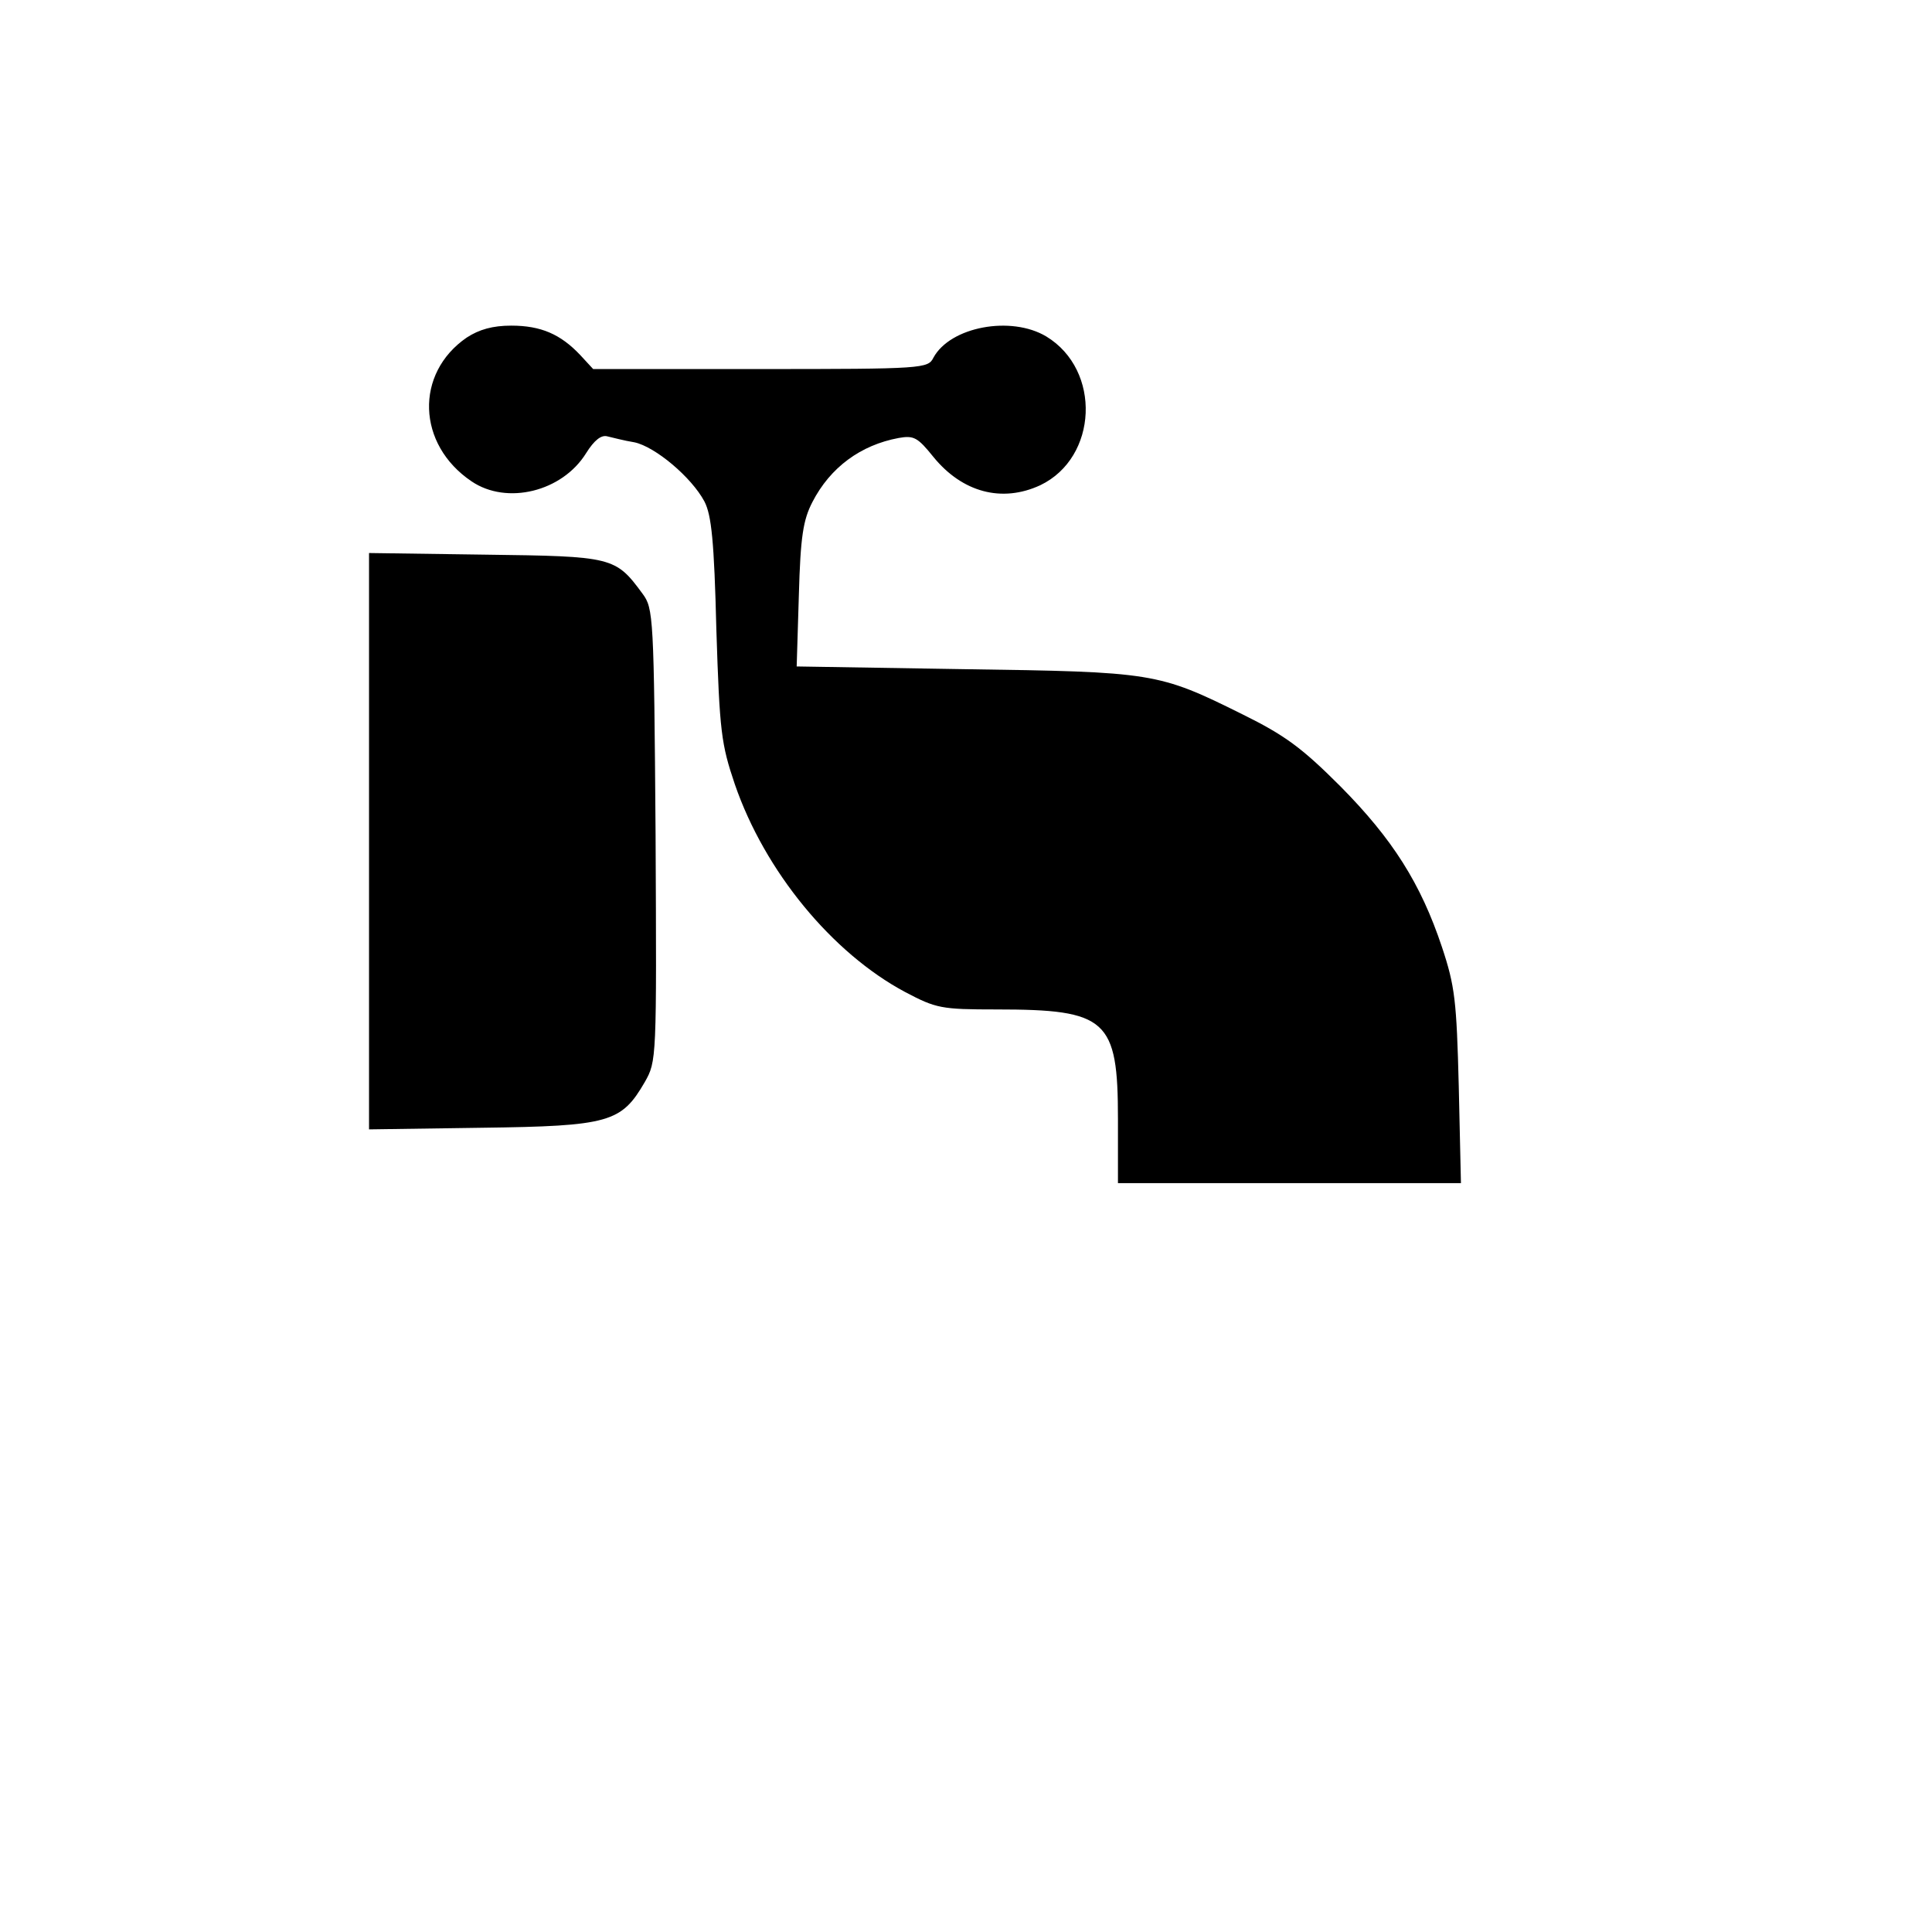 <?xml version="1.0" standalone="no"?>
<!DOCTYPE svg PUBLIC "-//W3C//DTD SVG 20010904//EN"
 "http://www.w3.org/TR/2001/REC-SVG-20010904/DTD/svg10.dtd">
<svg version="1.0" xmlns="http://www.w3.org/2000/svg"
 width="356pt" height="351pt" viewBox="0 0 356 351"
 preserveAspectRatio="xMidYMid meet">

<g transform="translate(0,351) scale(0.1,-0.1)"
fill="#000000" stroke="none">
<path d="M860 2888 c-96 -66 -92 -197 9 -265 65 -44 167 -19 211 52 15 24 28
34 39 31 9 -2 31 -8 50 -11 38 -8 105 -64 129 -109 13 -25 18 -73 22 -236 6
-189 9 -211 34 -285 55 -160 179 -311 314 -383 57 -30 66 -32 168 -32 204 0
224 -18 224 -202 l0 -118 316 0 316 0 -4 178 c-4 158 -7 185 -31 257 -39 117
-91 199 -187 296 -71 71 -102 94 -181 133 -155 77 -164 78 -513 83 l-308 5 4
131 c3 109 8 139 25 172 33 64 89 105 159 118 28 5 35 1 64 -35 53 -65 126
-85 197 -52 106 51 113 212 11 274 -65 39 -177 18 -208 -39 -10 -20 -18 -21
-319 -21 l-308 0 -24 26 c-36 38 -72 54 -127 54 -34 0 -59 -7 -82 -22z"/>
<path d="M680 1960 l0 -531 208 3 c235 3 257 10 300 84 22 39 22 40 20 456 -3
403 -4 417 -24 444 -50 68 -55 69 -290 72 l-214 3 0 -531z"/>
</g>
</svg>
